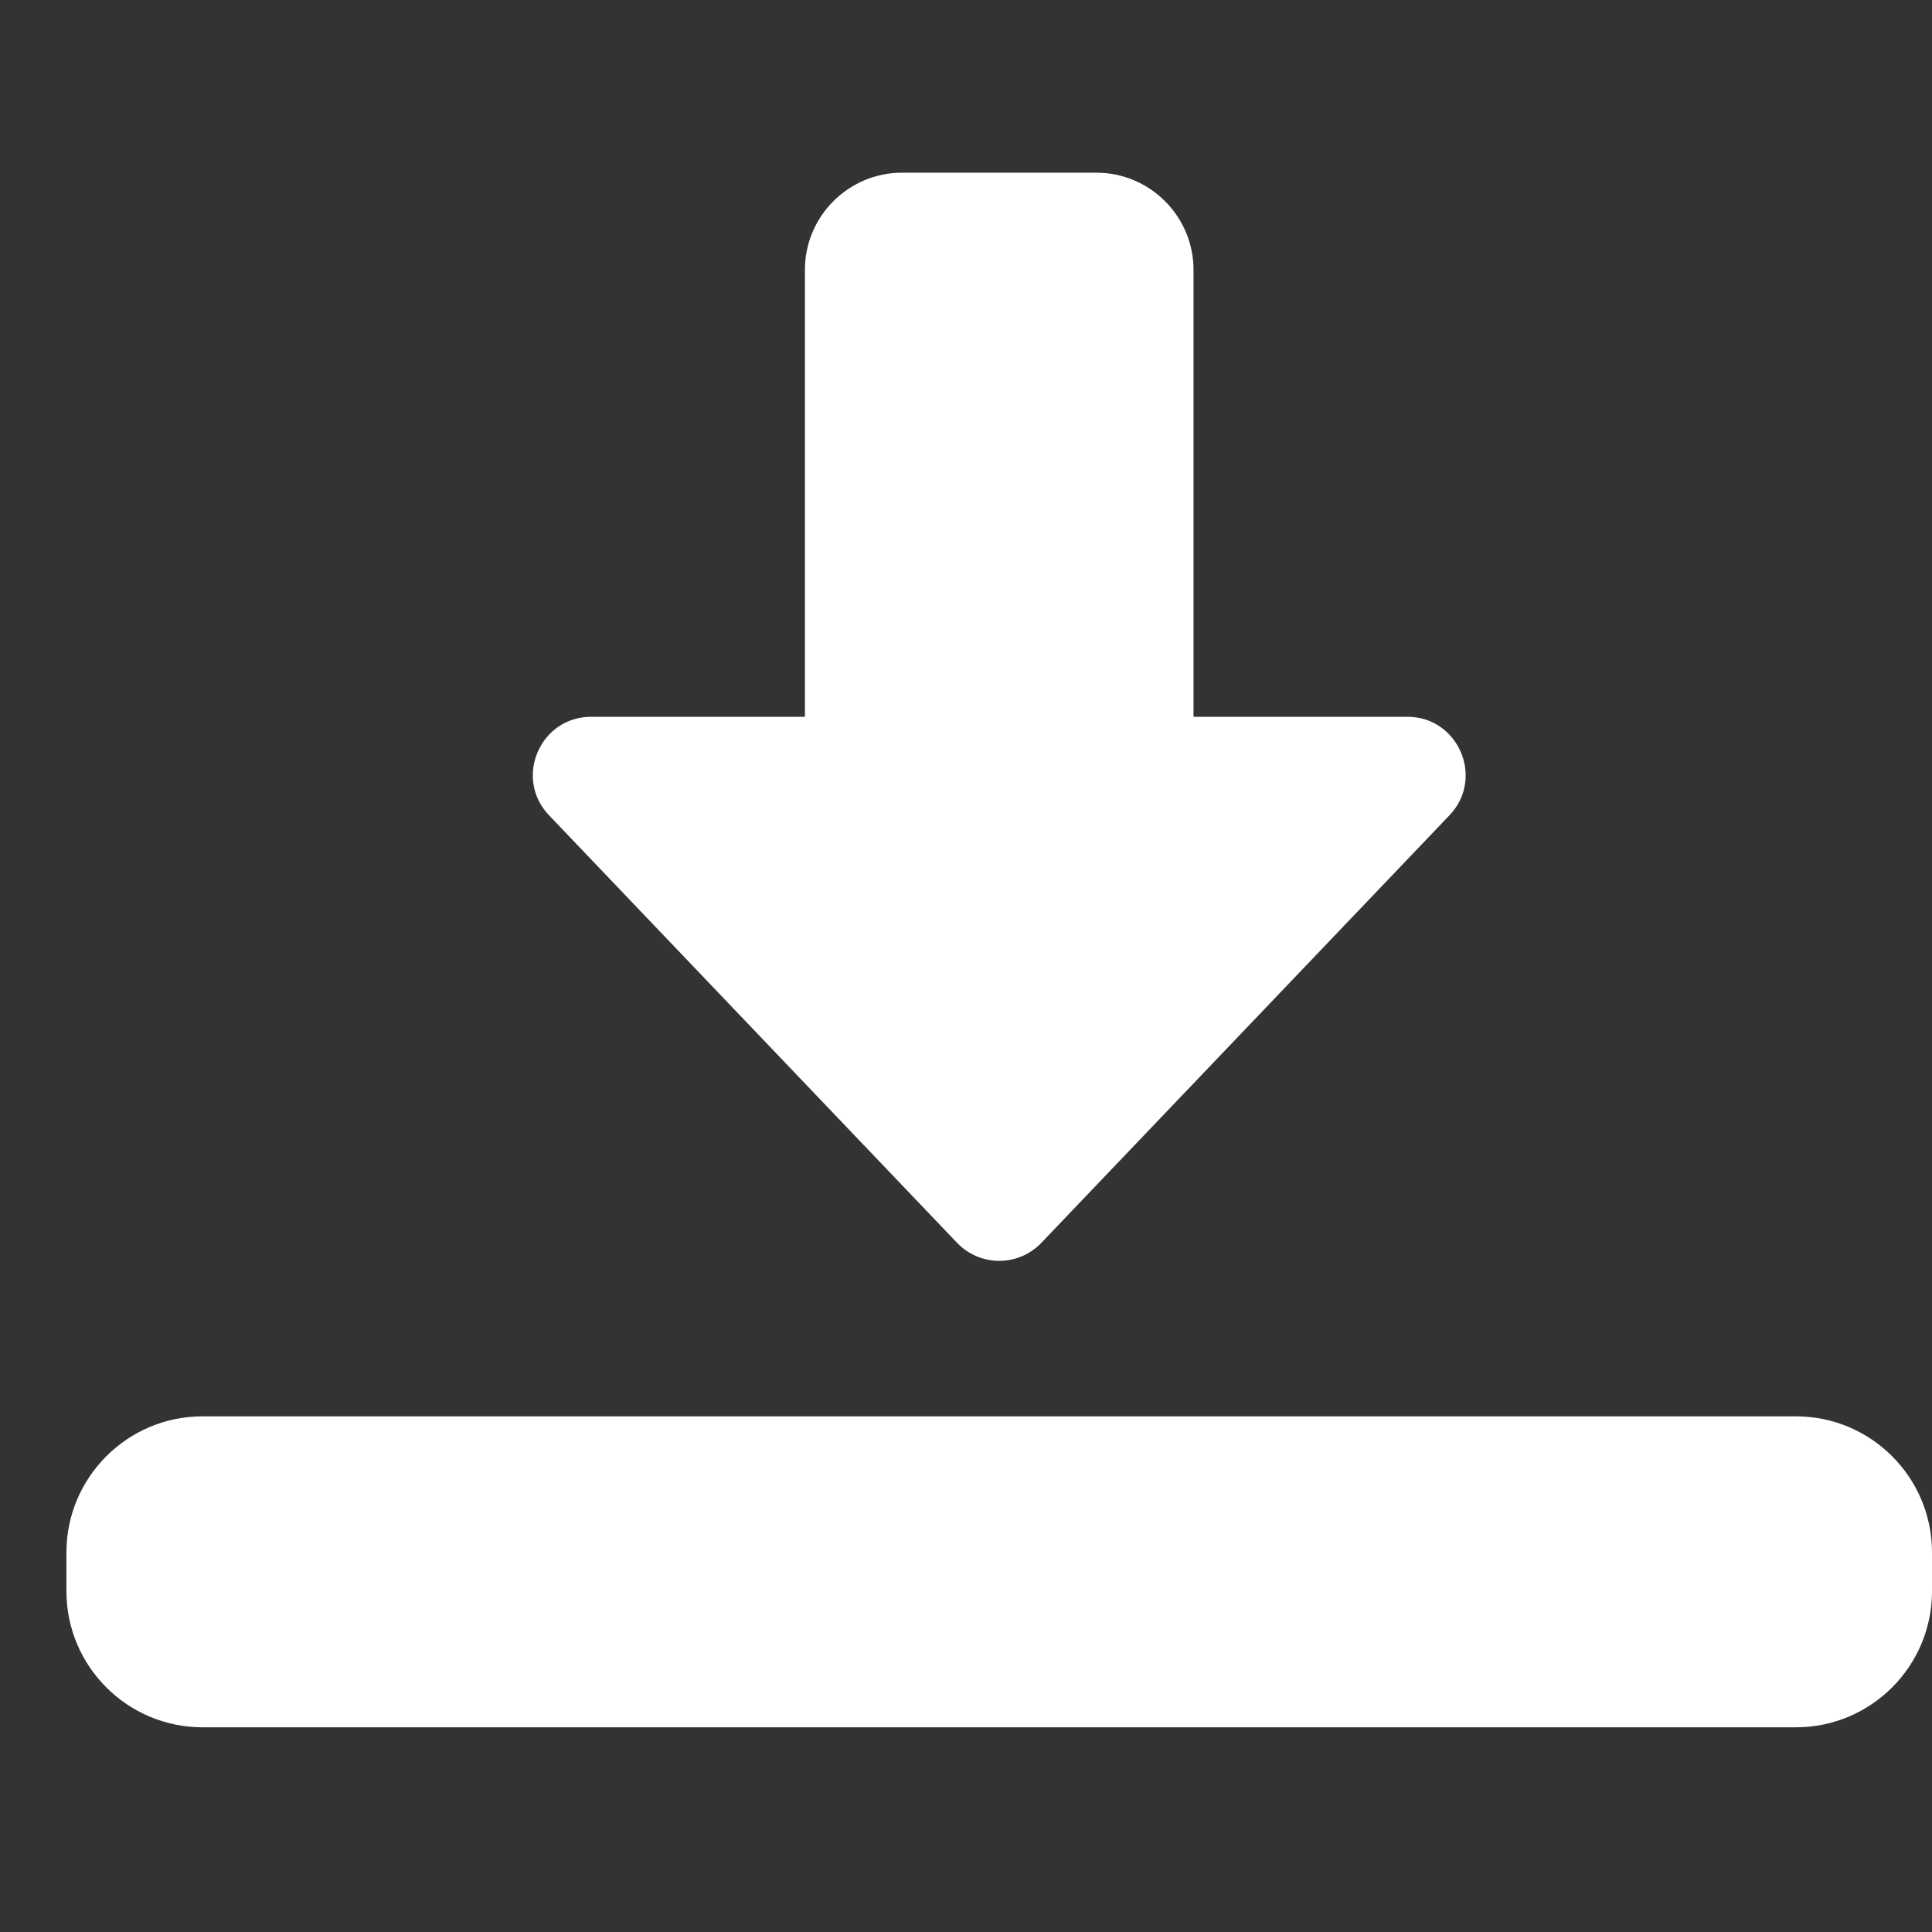 <svg width="21" height="21" viewBox="0 0 21 21" fill="none" xmlns="http://www.w3.org/2000/svg">
<rect x="0" y="0" width="21" height="21" fill="#333333" stroke="none"/>
<g clip-path="url(#clip0_235_5975)">
<path d="M10.861 13.705C10.688 13.705 10.522 13.634 10.403 13.509L5.968 8.862C5.583 8.46 5.869 7.791 6.426 7.791H8.749V2.933C8.749 2.351 9.223 1.877 9.805 1.877H11.917C12.499 1.877 12.973 2.351 12.973 2.933V7.791H15.297C15.854 7.791 16.139 8.46 15.755 8.862L11.319 13.509C11.2 13.634 11.034 13.705 10.861 13.705Z" fill="white"/>
<path d="M19.521 18.775H2.201C1.386 18.775 0.722 18.112 0.722 17.296V16.874C0.722 16.058 1.386 15.395 2.201 15.395H19.521C20.337 15.395 21 16.058 21 16.874V17.296C21 18.112 20.337 18.775 19.521 18.775Z" fill="white"/>
</g>
<defs>
<clipPath id="clip0_235_5975">
<rect width="20.278" height="20.278" fill="white" transform="translate(0.722 0.187)"/>
</clipPath>
</defs>
</svg>
